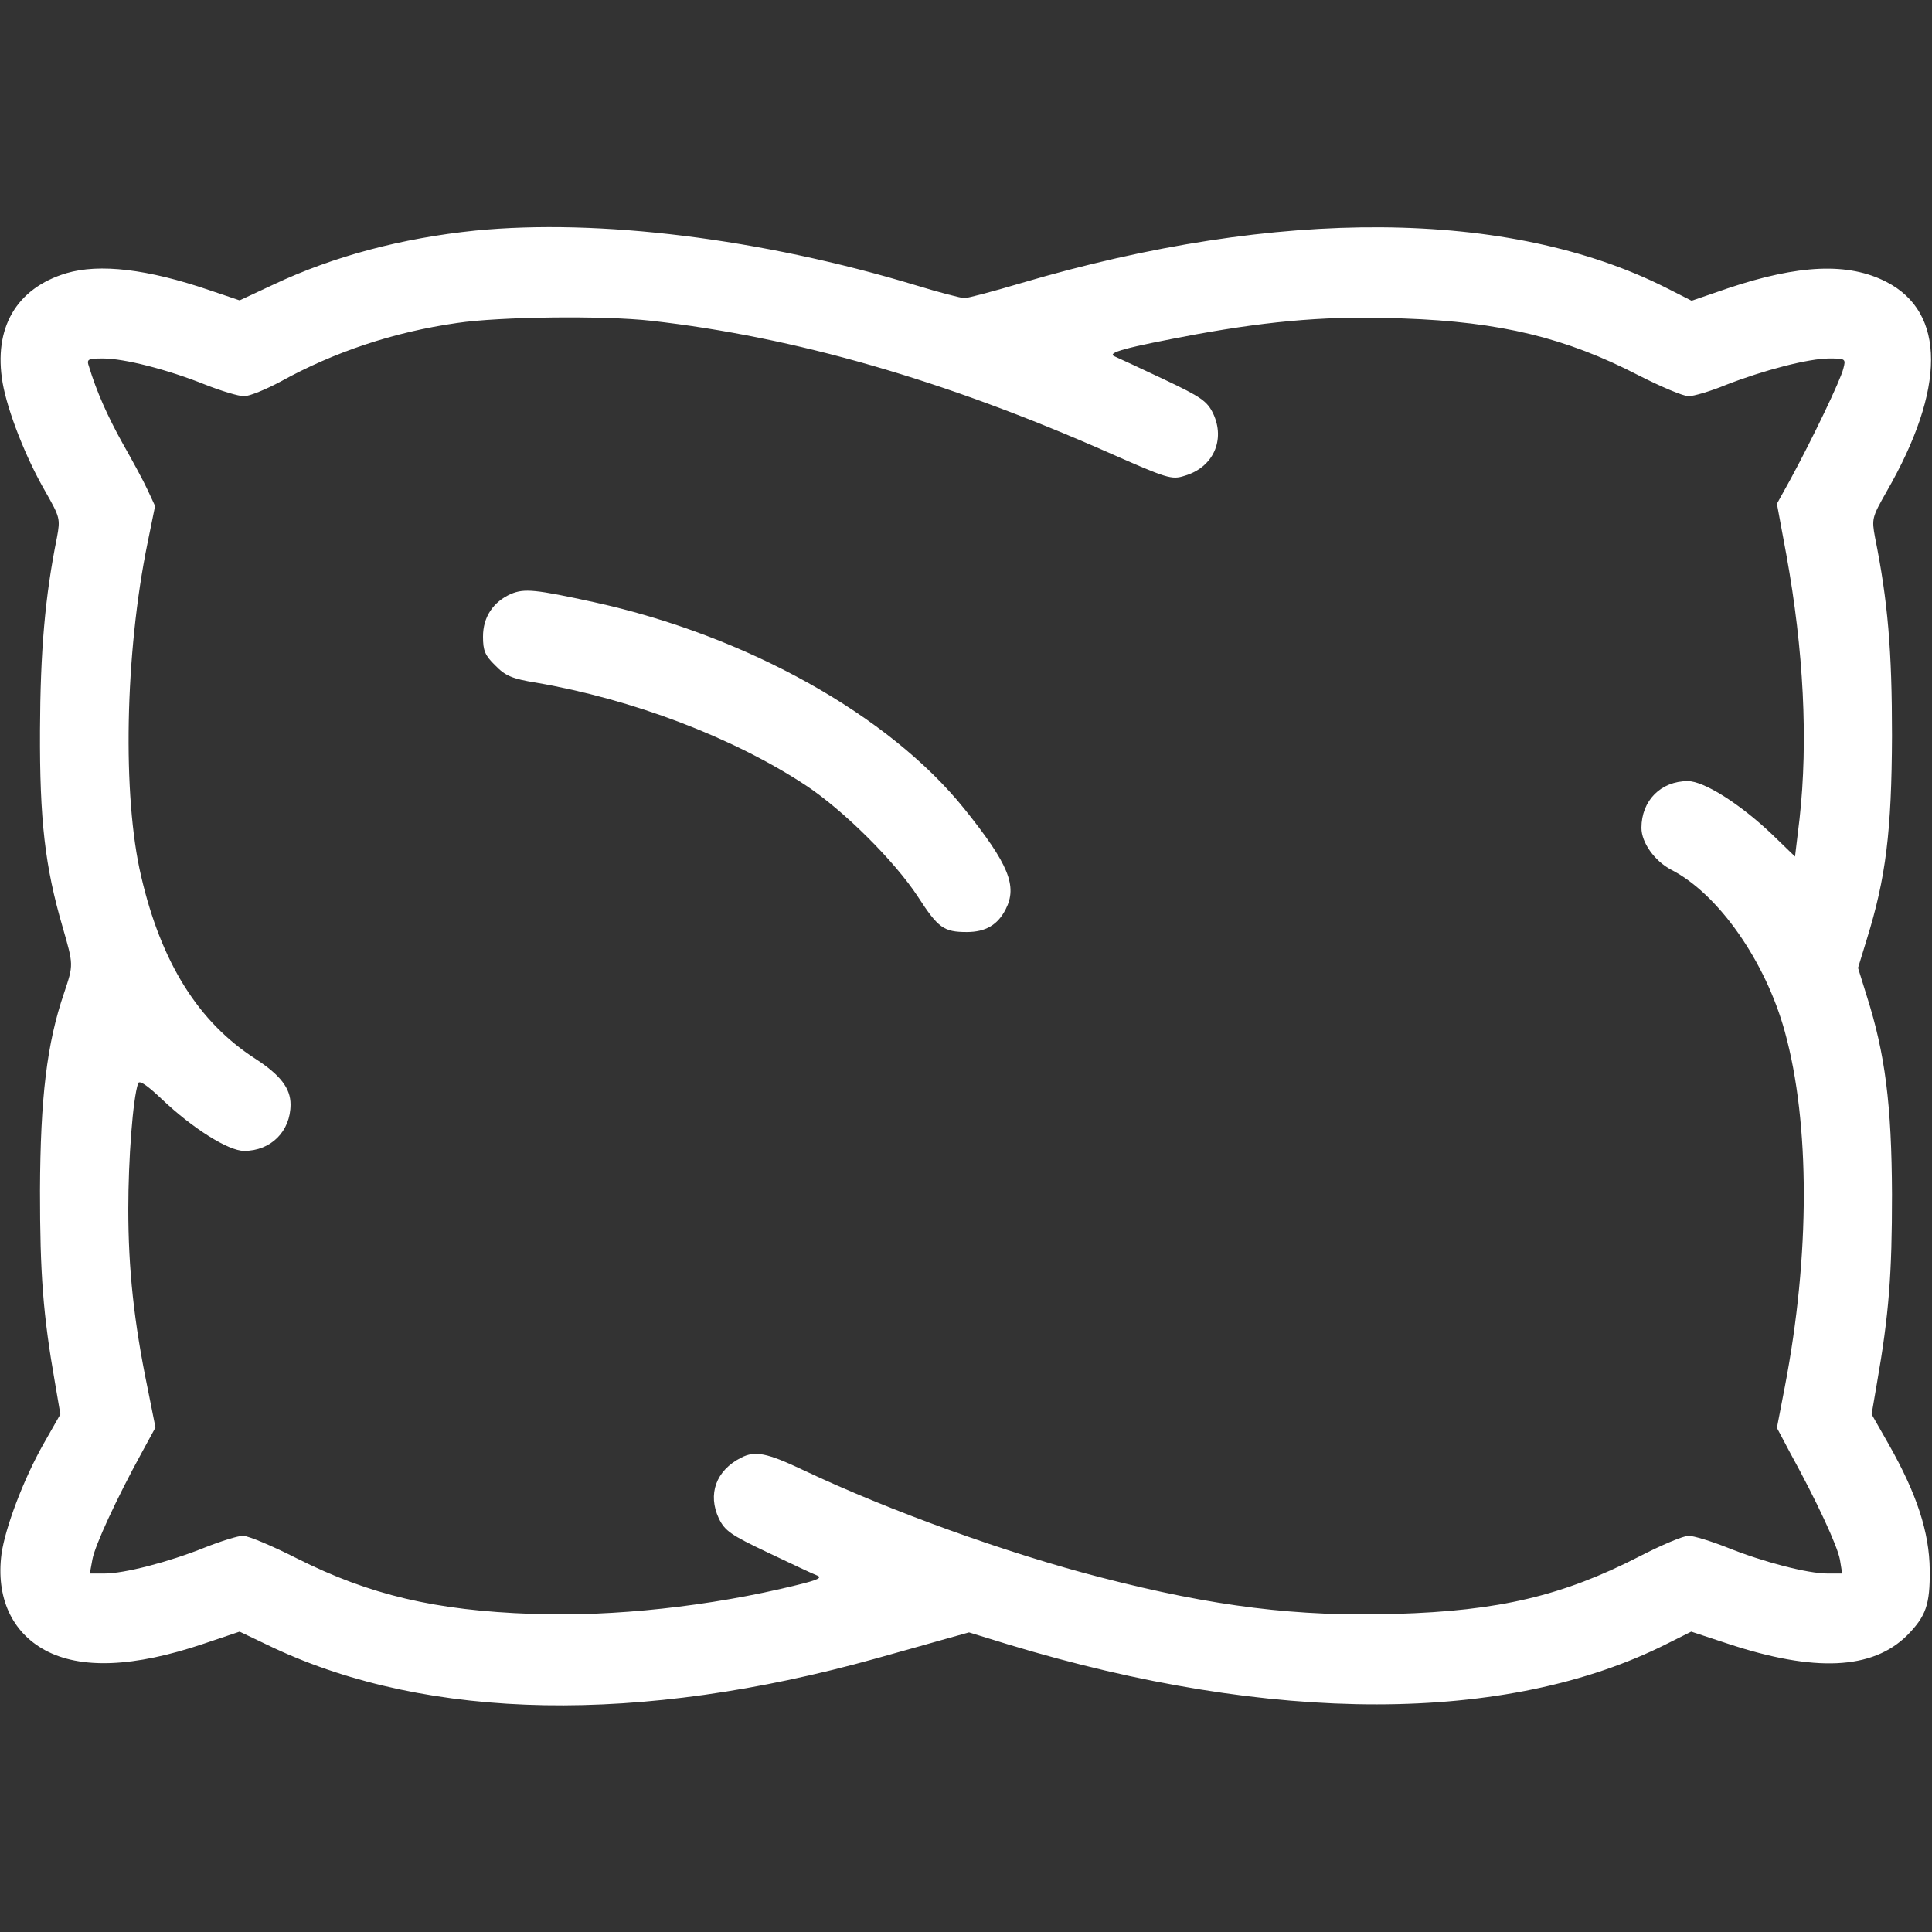 <?xml version="1.0" encoding="utf-8"?>
<!-- Generator: Adobe Illustrator 24.1.0, SVG Export Plug-In . SVG Version: 6.00 Build 0)  -->
<svg version="1.1" id="Capa_1" xmlns="http://www.w3.org/2000/svg" xmlns:xlink="http://www.w3.org/1999/xlink" x="0px" y="0px"
	 viewBox="0 0 512 512" style="enable-background:new 0 0 512 512;" xml:space="preserve">
<rect x="0" y="0" width="512" height="512" fill="#333333" stroke="none"/>
<style type="text/css">
	.st0{fill:#FFFFFF;}
</style>
<g transform="translate(0,512) scale(0.1,-0.1)">
	<path class="st0" d="M1260,4509c-195-20-376-68-535-143l-90-42l-80,27c-164,56-291,71-379,45C43,4356-18,4251,7,4105
		c13-74,61-198,114-289c38-67,39-71,30-120c-32-158-44-302-45-511c-1-238,13-361,60-522c29-101,29-99,4-174c-46-134-63-279-64-524
		c0-222,8-329,40-511l14-82l-45-79c-53-94-101-221-111-291c-15-115,27-207,115-255c94-51,235-46,421,17l95,32l90-43
		c413-193,970-203,1597-28c67,19,151,42,185,52l61,17l104-32c700-212,1322-212,1746,2l64,32l97-32c230-76,383-69,475,22
		c50,51,61,81,60,174c-1,99-34,201-109,333l-45,79l14,82c32,183,40,289,40,501c-1,238-18,372-67,526l-23,74l23,75
		c51,164,66,287,67,540c0,227-11,357-45,526c-9,49-8,53,30,120c158,274,158,476,0,557c-101,52-232,46-420-17l-96-33l-67,34
		c-416,210-1027,214-1709,13c-74-22-142-40-151-40s-67,15-129,34C2017,4488,1586,4541,1260,4509z M1725,4270
		c381-43,777-157,1214-350c154-68,166-72,200-61c76,22,109,95,76,165c-16,33-32,44-129,90c-61,29-120,56-131,61c-26,10,28,24,215,59
		c204,37,362,50,550,42c256-9,430-51,623-151c59-30,118-55,132-55c13,0,58,13,99,30c100,39,219,70,274,70c43,0,44-1,37-27
		c-7-30-83-188-140-293l-36-65l25-135c46-253,58-494,35-700l-12-100l-61,59c-84,80-180,141-223,141c-72,0-123-52-123-124
		c0-39,35-88,79-111c125-64,250-243,301-429c67-243,67-593,0-941l-21-109l35-66c71-129,125-246,132-283l6-37h-39
		c-52,0-169,30-266,69c-43,17-89,31-102,31c-14,0-73-25-131-55c-203-104-371-144-645-152c-260-8-482,19-783,97
		c-245,63-559,176-787,284c-97,46-128,52-165,33c-67-34-89-97-59-161c16-33,32-44,129-90c61-29,120-57,131-61c15-6,3-12-55-26
		c-227-56-486-84-700-76c-256,9-430,50-623,147c-65,33-129,60-143,60c-13,0-58-14-101-31c-97-39-214-69-266-69h-39l7,38
		c7,37,63,159,131,283l36,66l-21,105c-36,174-51,315-51,474c0,132,12,292,26,333c3,9,23-4,63-42c81-77,176-137,218-137
		c71,0,123,52,123,123c0,43-27,78-93,121c-151,97-250,255-303,484c-50,212-43,590,17,883l20,98l-20,43c-11,24-41,79-66,123
		c-40,72-69,137-89,203c-7,20-4,22,37,22c56,0,170-29,270-69c43-17,89-31,104-31c14,0,58,18,97,39c141,78,299,131,467,155
		C1324,4281,1601,4284,1725,4270z"/>
	<path class="st0" d="M1354,3546c-47-21-74-61-74-113c0-37,5-50,33-77c26-27,45-35,107-45c256-44,522-145,715-272
		c100-66,236-201,298-296c53-82,68-93,129-93c50,0,82,19,103,60c32,62,8,120-109,266c-199,248-576,459-981,548
		C1419,3558,1390,3561,1354,3546z"/>
</g>
</svg>

